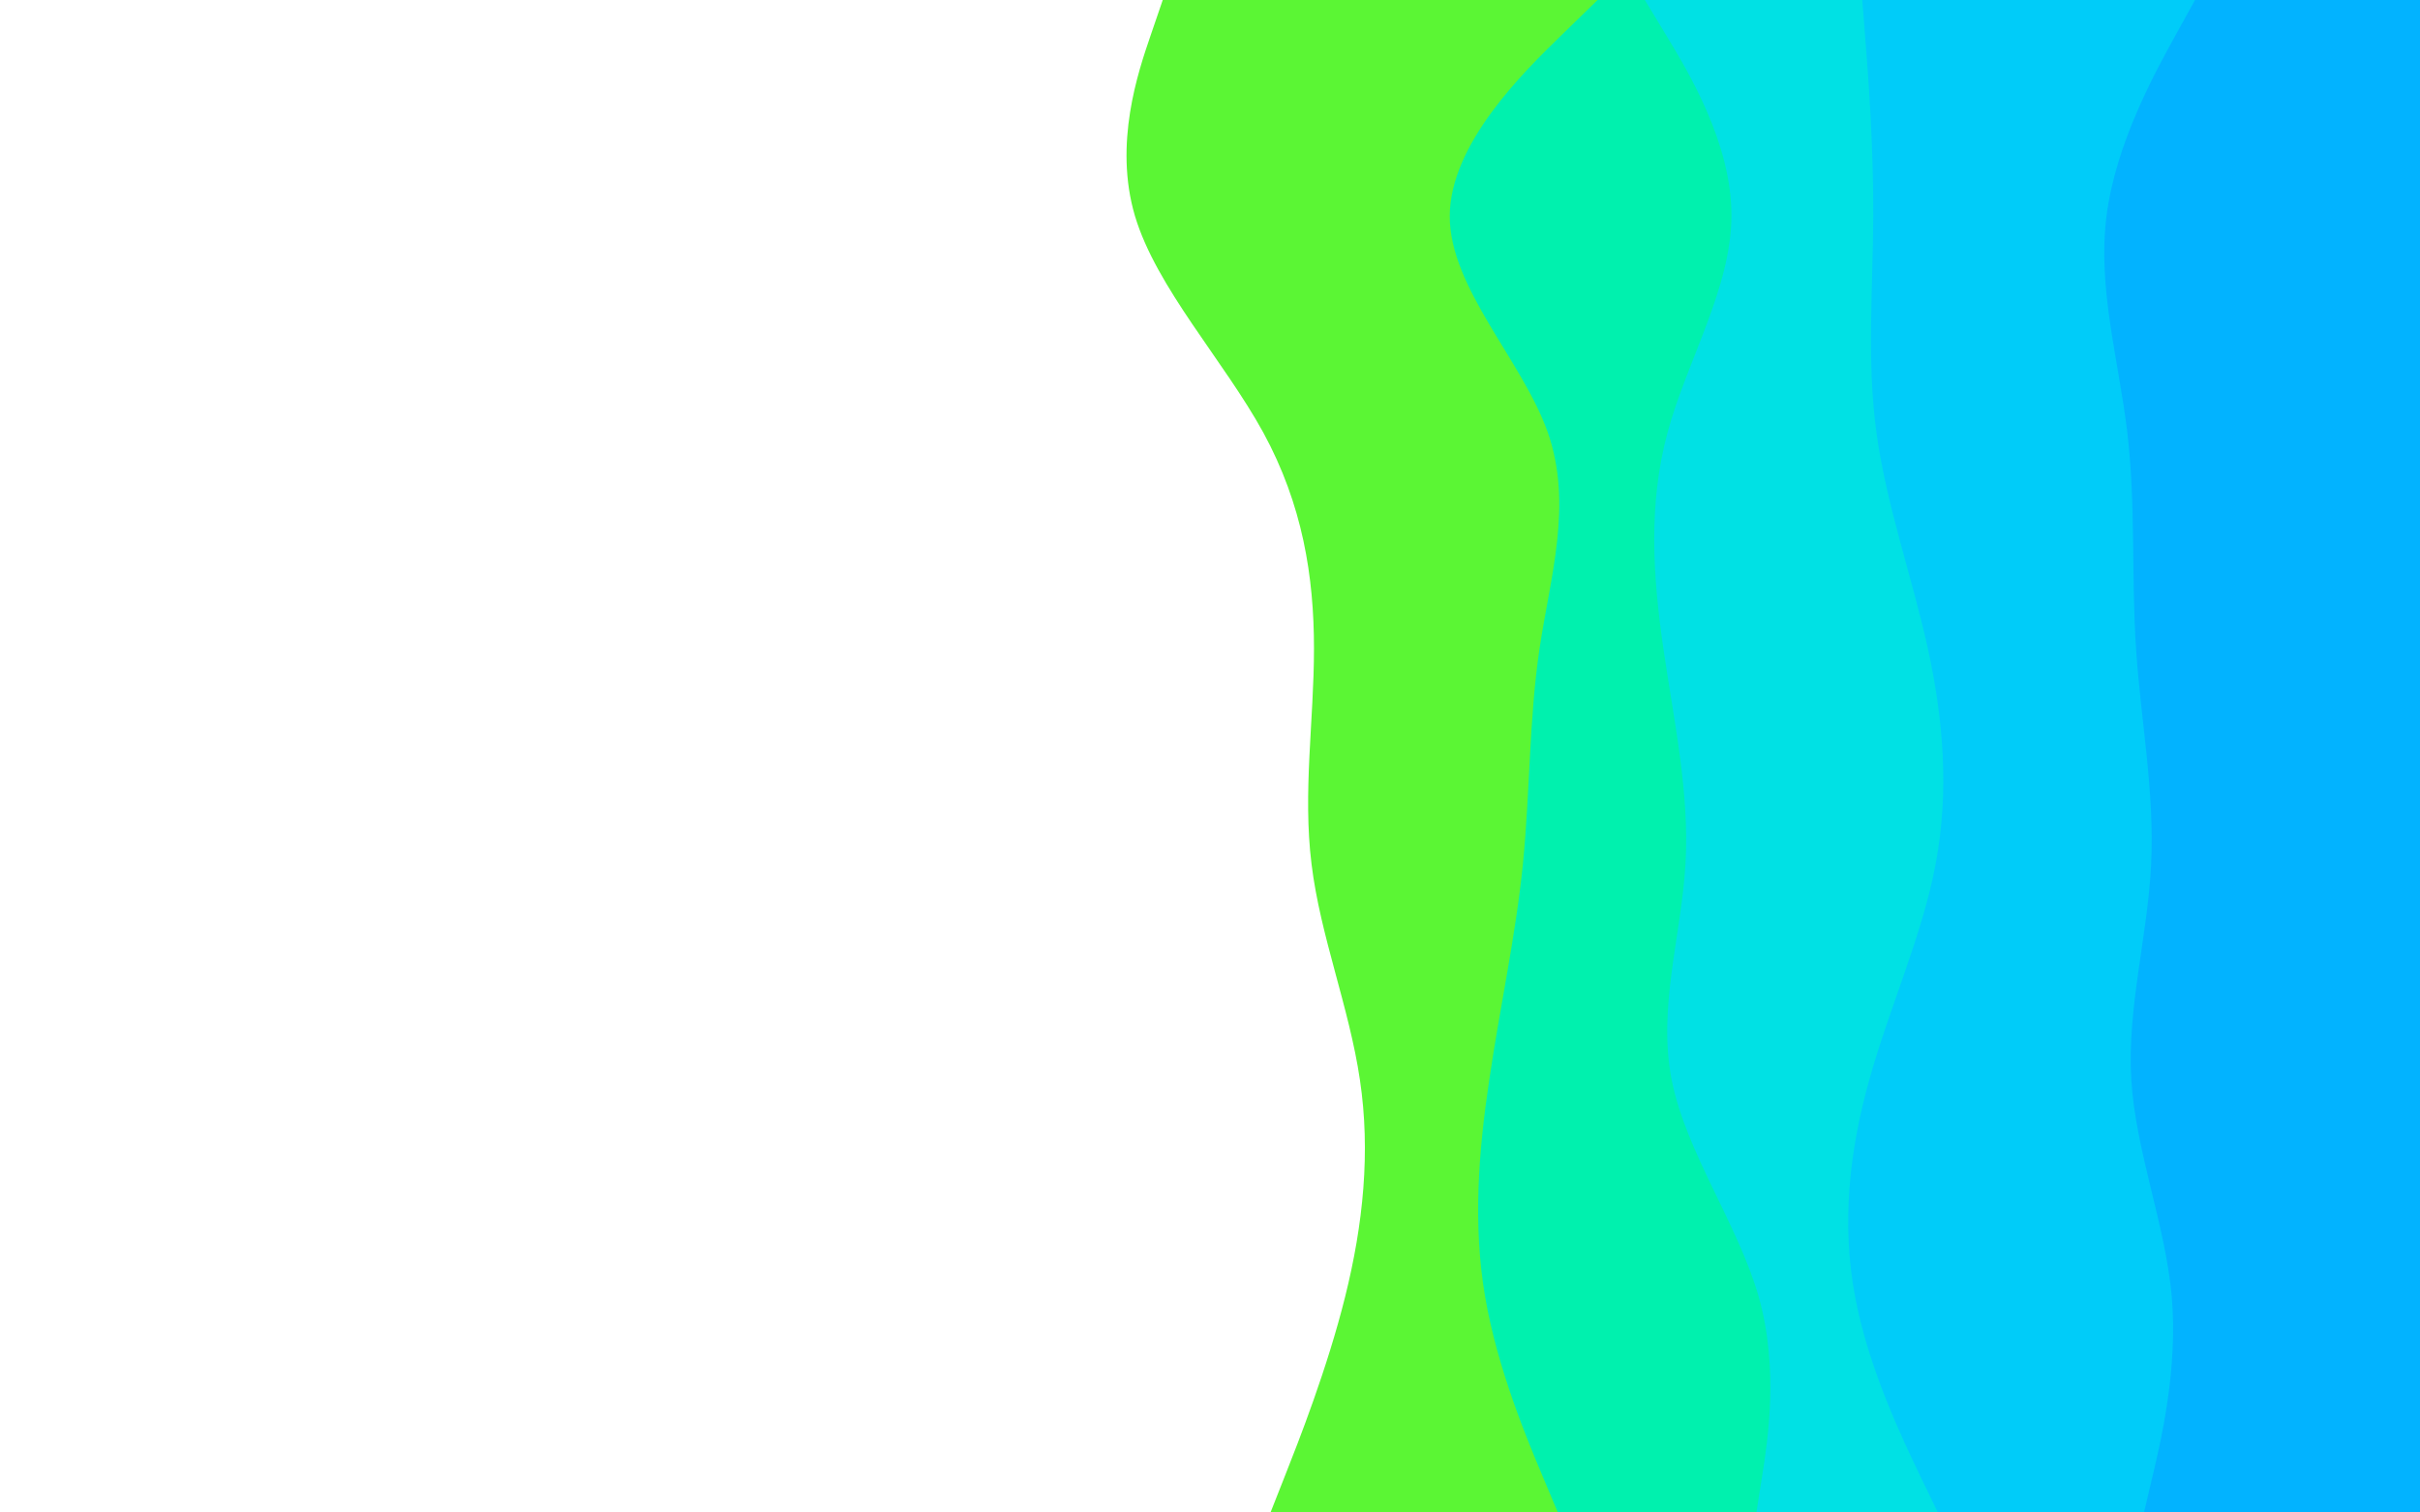 <svg id="visual"  viewBox="0 0 1280 800" width="1280" height="800" xmlns="http://www.w3.org/2000/svg" xmlns:xlink="http://www.w3.org/1999/xlink" version="1.1"><rect x="0" y="0" width="1280" height="800" fill="#ffffff"></rect><path d="M672 800L679.5 781C687 762 702 724 711.5 685.8C721 647.7 725 609.3 719.3 571.2C713.7 533 698.3 495 693.7 457C689 419 695 381 695 343C695 305 689 267 668.2 228.8C647.3 190.7 611.7 152.3 600.3 114.2C589 76 602 38 608.5 19L615 0L1280 0L1280 19C1280 38 1280 76 1280 114.2C1280 152.3 1280 190.7 1280 228.8C1280 267 1280 305 1280 343C1280 381 1280 419 1280 457C1280 495 1280 533 1280 571.2C1280 609.3 1280 647.7 1280 685.8C1280 724 1280 762 1280 781L1280 800Z" fill="#5bf634"></path><path d="M824 800L816 781C808 762 792 724 785.5 685.8C779 647.7 782 609.3 787.7 571.2C793.3 533 801.7 495 805.5 457C809.3 419 808.7 381 814.3 343C820 305 832 267 818.7 228.8C805.3 190.7 766.7 152.3 766.8 114.2C767 76 806 38 825.5 19L845 0L1280 0L1280 19C1280 38 1280 76 1280 114.2C1280 152.3 1280 190.7 1280 228.8C1280 267 1280 305 1280 343C1280 381 1280 419 1280 457C1280 495 1280 533 1280 571.2C1280 609.3 1280 647.7 1280 685.8C1280 724 1280 762 1280 781L1280 800Z" fill="#00f1ae"></path><path d="M929 800L932 781C935 762 941 724 930.2 685.8C919.3 647.7 891.7 609.3 884.2 571.2C876.7 533 889.3 495 891.5 457C893.7 419 885.3 381 879.8 343C874.3 305 871.7 267 882 228.8C892.3 190.7 915.7 152.3 915.8 114.2C916 76 893 38 881.5 19L870 0L1280 0L1280 19C1280 38 1280 76 1280 114.2C1280 152.3 1280 190.7 1280 228.8C1280 267 1280 305 1280 343C1280 381 1280 419 1280 457C1280 495 1280 533 1280 571.2C1280 609.3 1280 647.7 1280 685.8C1280 724 1280 762 1280 781L1280 800Z" fill="#00e1e4"></path><path d="M1025 800L1015.8 781C1006.7 762 988.3 724 981.2 685.8C974 647.7 978 609.3 988.7 571.2C999.3 533 1016.7 495 1023.8 457C1031 419 1028 381 1019.7 343C1011.3 305 997.7 267 992.5 228.8C987.3 190.7 990.7 152.3 990.8 114.2C991 76 988 38 986.5 19L985 0L1280 0L1280 19C1280 38 1280 76 1280 114.2C1280 152.3 1280 190.7 1280 228.8C1280 267 1280 305 1280 343C1280 381 1280 419 1280 457C1280 495 1280 533 1280 571.2C1280 609.3 1280 647.7 1280 685.8C1280 724 1280 762 1280 781L1280 800Z" fill="#00ccf9"></path><path d="M1134 800L1138.5 781C1143 762 1152 724 1148.7 685.8C1145.3 647.7 1129.7 609.3 1127.3 571.2C1125 533 1136 495 1137.8 457C1139.7 419 1132.3 381 1129.8 343C1127.3 305 1129.7 267 1125.2 228.8C1120.7 190.7 1109.3 152.3 1114.2 114.2C1119 76 1140 38 1150.5 19L1161 0L1280 0L1280 19C1280 38 1280 76 1280 114.2C1280 152.3 1280 190.7 1280 228.8C1280 267 1280 305 1280 343C1280 381 1280 419 1280 457C1280 495 1280 533 1280 571.2C1280 609.3 1280 647.7 1280 685.8C1280 724 1280 762 1280 781L1280 800Z" fill="#02b3ff"></path></svg>